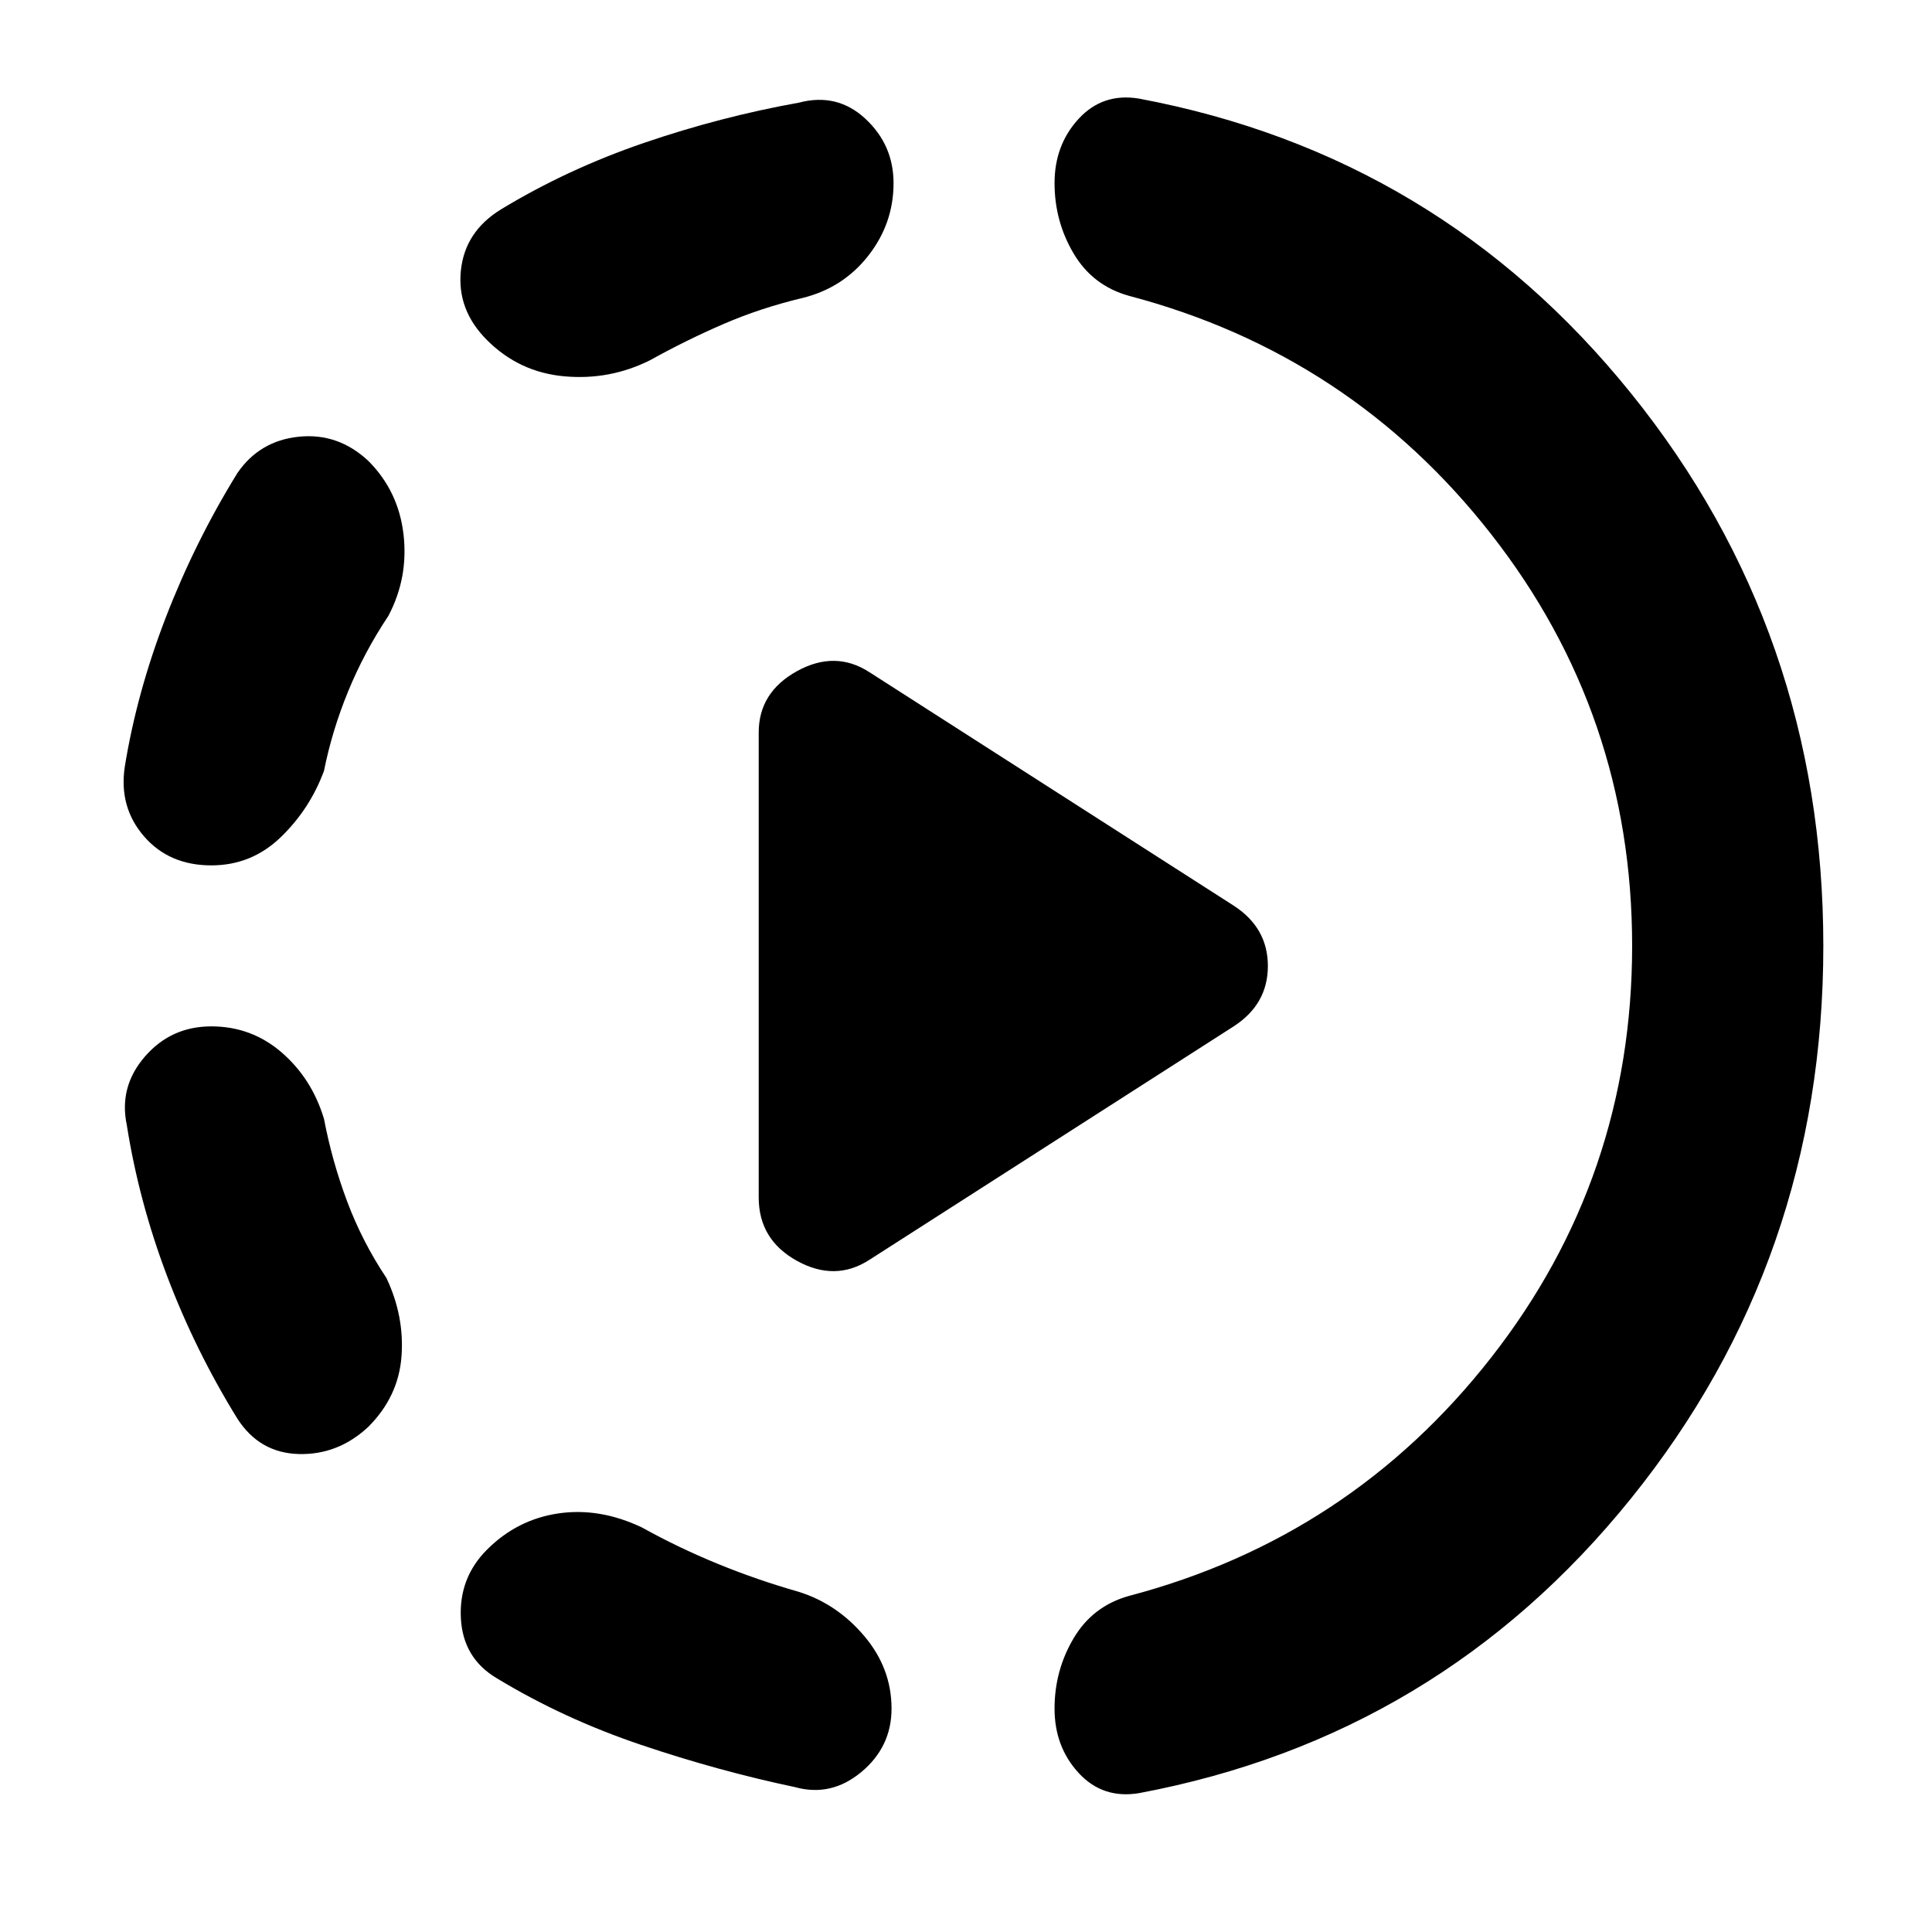 <svg xmlns="http://www.w3.org/2000/svg" height="48" viewBox="0 -960 960 960" width="48">
  <defs>
    <style type="text/css" id="current-color-scheme">.ColorScheme-Text { color:#000000; }</style>
  </defs><path class="ColorScheme-Text" fill="currentColor" d="m432-334 181-116q17-11 17-30t-17-30L432-626q-17-11-36-.5T377-596v231q0 21 19 31.5t36-.5ZM105-450q20 0 35 13t21 33q4 21 11.5 41t19.5 38q9 19 7.5 39T183-251q-15 14-34.5 13.5T118-255q-21-34-35-71t-20-75q-4-19 9-34t33-15Zm78-281q15 15 17.5 36.5T193-654q-12 18-20 37.5T161-577q-7 19-21.5 33T105-530q-21 0-33.5-14.5T62-579q6-37 20.5-74.5T118-725q11-16 30.5-18t34.5 12Zm59 541q15-15 35.5-18t41.5 7q18 10 37.5 18t40.5 14q19 6 32.5 22t13.5 36q0 19-15 31.5T395-72q-38-8-76.5-21T247-126q-17-10-18-30t13-34Zm202-679q0 20-12.5 36T399-812q-21 5-39.5 13T323-781q-20 10-42.5 8T242-791q-15-15-13-34.5t20-30.5q33-20 71-33t77-20q19-5 33 8t14 32Zm367 379q0-115-70-204.5T561-813q-18-5-27.5-21t-9.5-35q0-19 12-32t30-10q149 28 244.5 146.5T906-490q0 156-95.5 274.5T566-69q-18 3-30-10t-12-32q0-19 9.5-35t27.5-21q110-29 180-118.5T811-490Z"/></svg>
